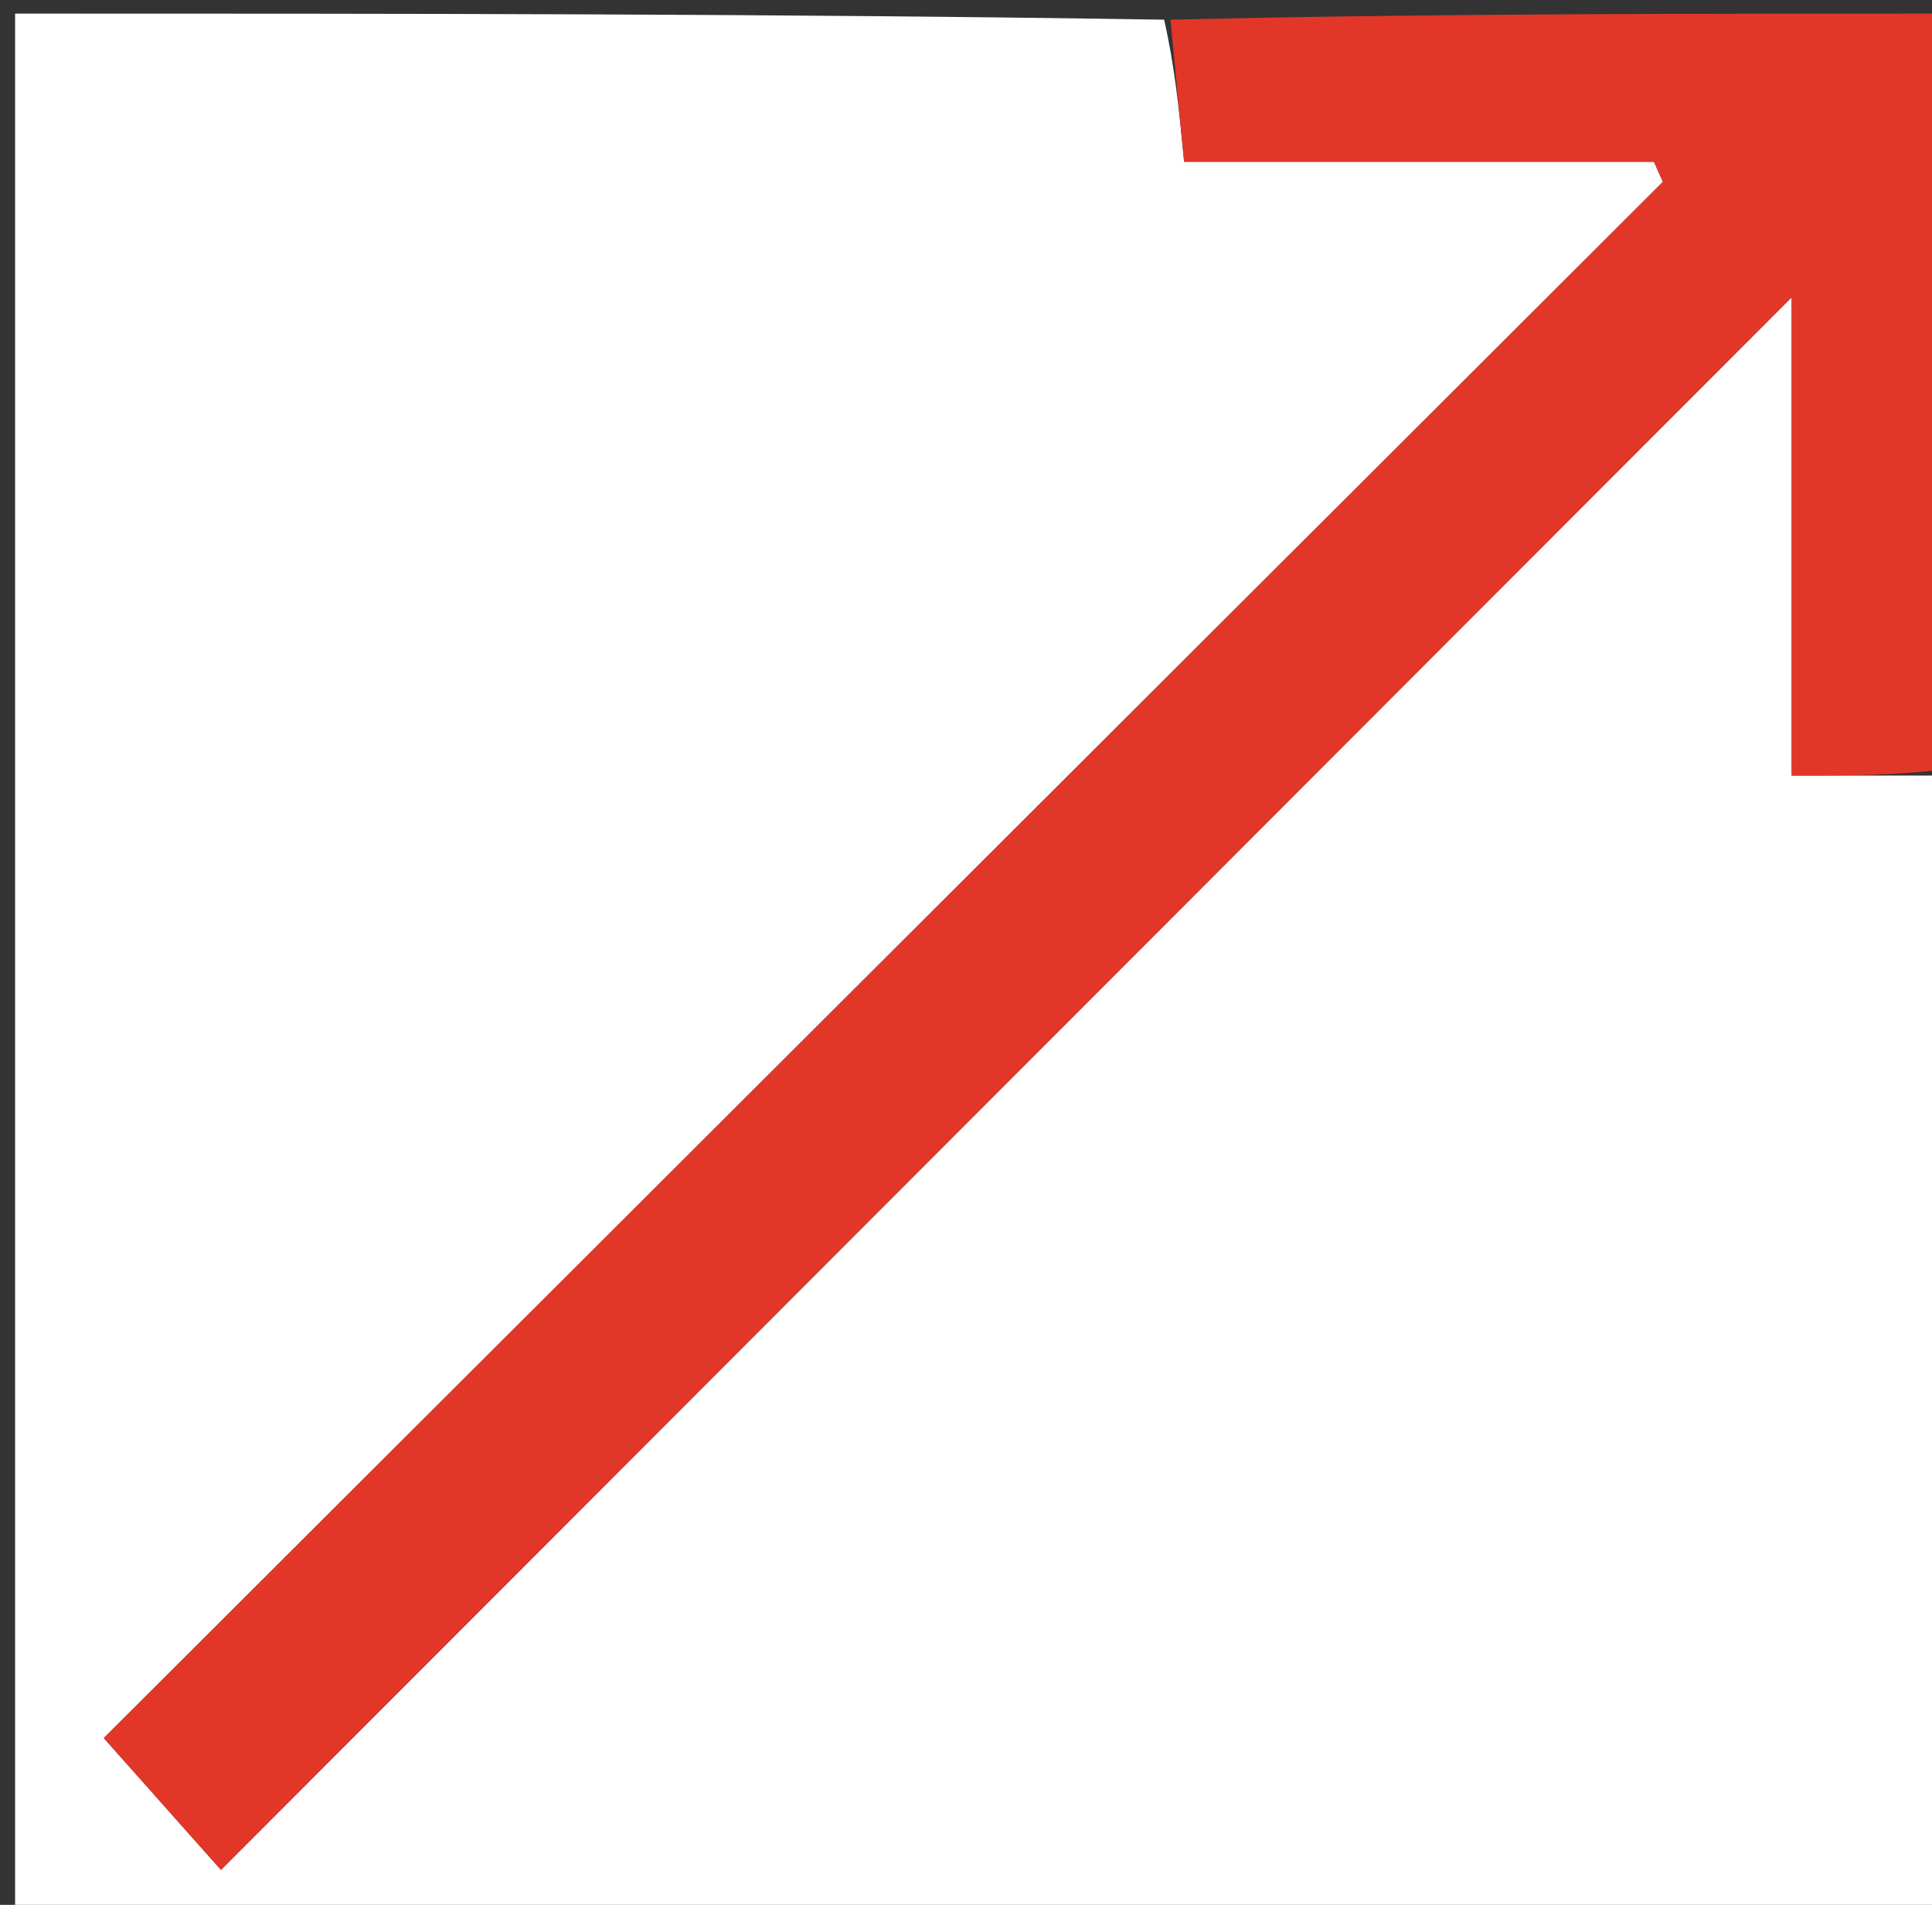 <svg version="1.1" id="Layer_1" xmlns="http://www.w3.org/2000/svg" xmlns:xlink="http://www.w3.org/1999/xlink" x="0px" y="0px"
	 width="100%" viewBox="0 0 142 140" enable-background="new 0 0 142 140" xml:space="preserve">
<rect x="0" y="0" width="142" height="140" fill="#333333" stroke="none"/>
<path fill="#FFFFFF" opacity="1" stroke="none" 
	d="
M143,57 
	C143,84.973 143,112.946 143,140.959 
	C95.74,140.959 48.48,140.959 1.11,140.959 
	C1.11,94.452 1.11,47.904 1.11,1 
	C29.02,1 57.041,1 85.562,1.447 
	C86.361,4.984 86.661,8.072 87.031,11.89 
	C98.809,11.89 110.185,11.89 121.561,11.89 
	C121.781,12.383 122.001,12.876 122.221,13.368 
	C83.845,51.671 45.469,89.974 7.628,127.742 
	C10.184,130.617 12.691,133.438 16.242,137.433 
	C54.68,98.949 92.929,60.654 131.684,21.852 
	C131.684,33.607 131.684,44.889 131.684,57 
	C135.813,57 139.407,57 143,57 
z"/>
<path fill="#E23728" opacity="1" stroke="none" 
	d="
M143,56.532 
	C139.407,57 135.813,57 131.684,57 
	C131.684,44.889 131.684,33.607 131.684,21.852 
	C92.929,60.654 54.68,98.949 16.242,137.433 
	C12.691,133.438 10.184,130.617 7.628,127.742 
	C45.469,89.974 83.845,51.671 122.221,13.368 
	C122.001,12.876 121.781,12.383 121.561,11.89 
	C110.185,11.89 98.809,11.89 87.031,11.89 
	C86.661,8.072 86.361,4.984 86.031,1.447 
	C104.907,1 123.814,1 143,1 
	C143,11.686 143,22.374 142.729,33.735 
	C142.638,35.605 142.819,36.803 143,38 
	C143,44.021 143,50.042 143,56.532 
z"/>
<path fill="#ED8379" opacity="1" stroke="none" 
	d="
M143,37.6 
	C142.819,36.803 142.638,35.605 142.729,34.204 
	C143,35.067 143,36.133 143,37.6 
z"/>
</svg>